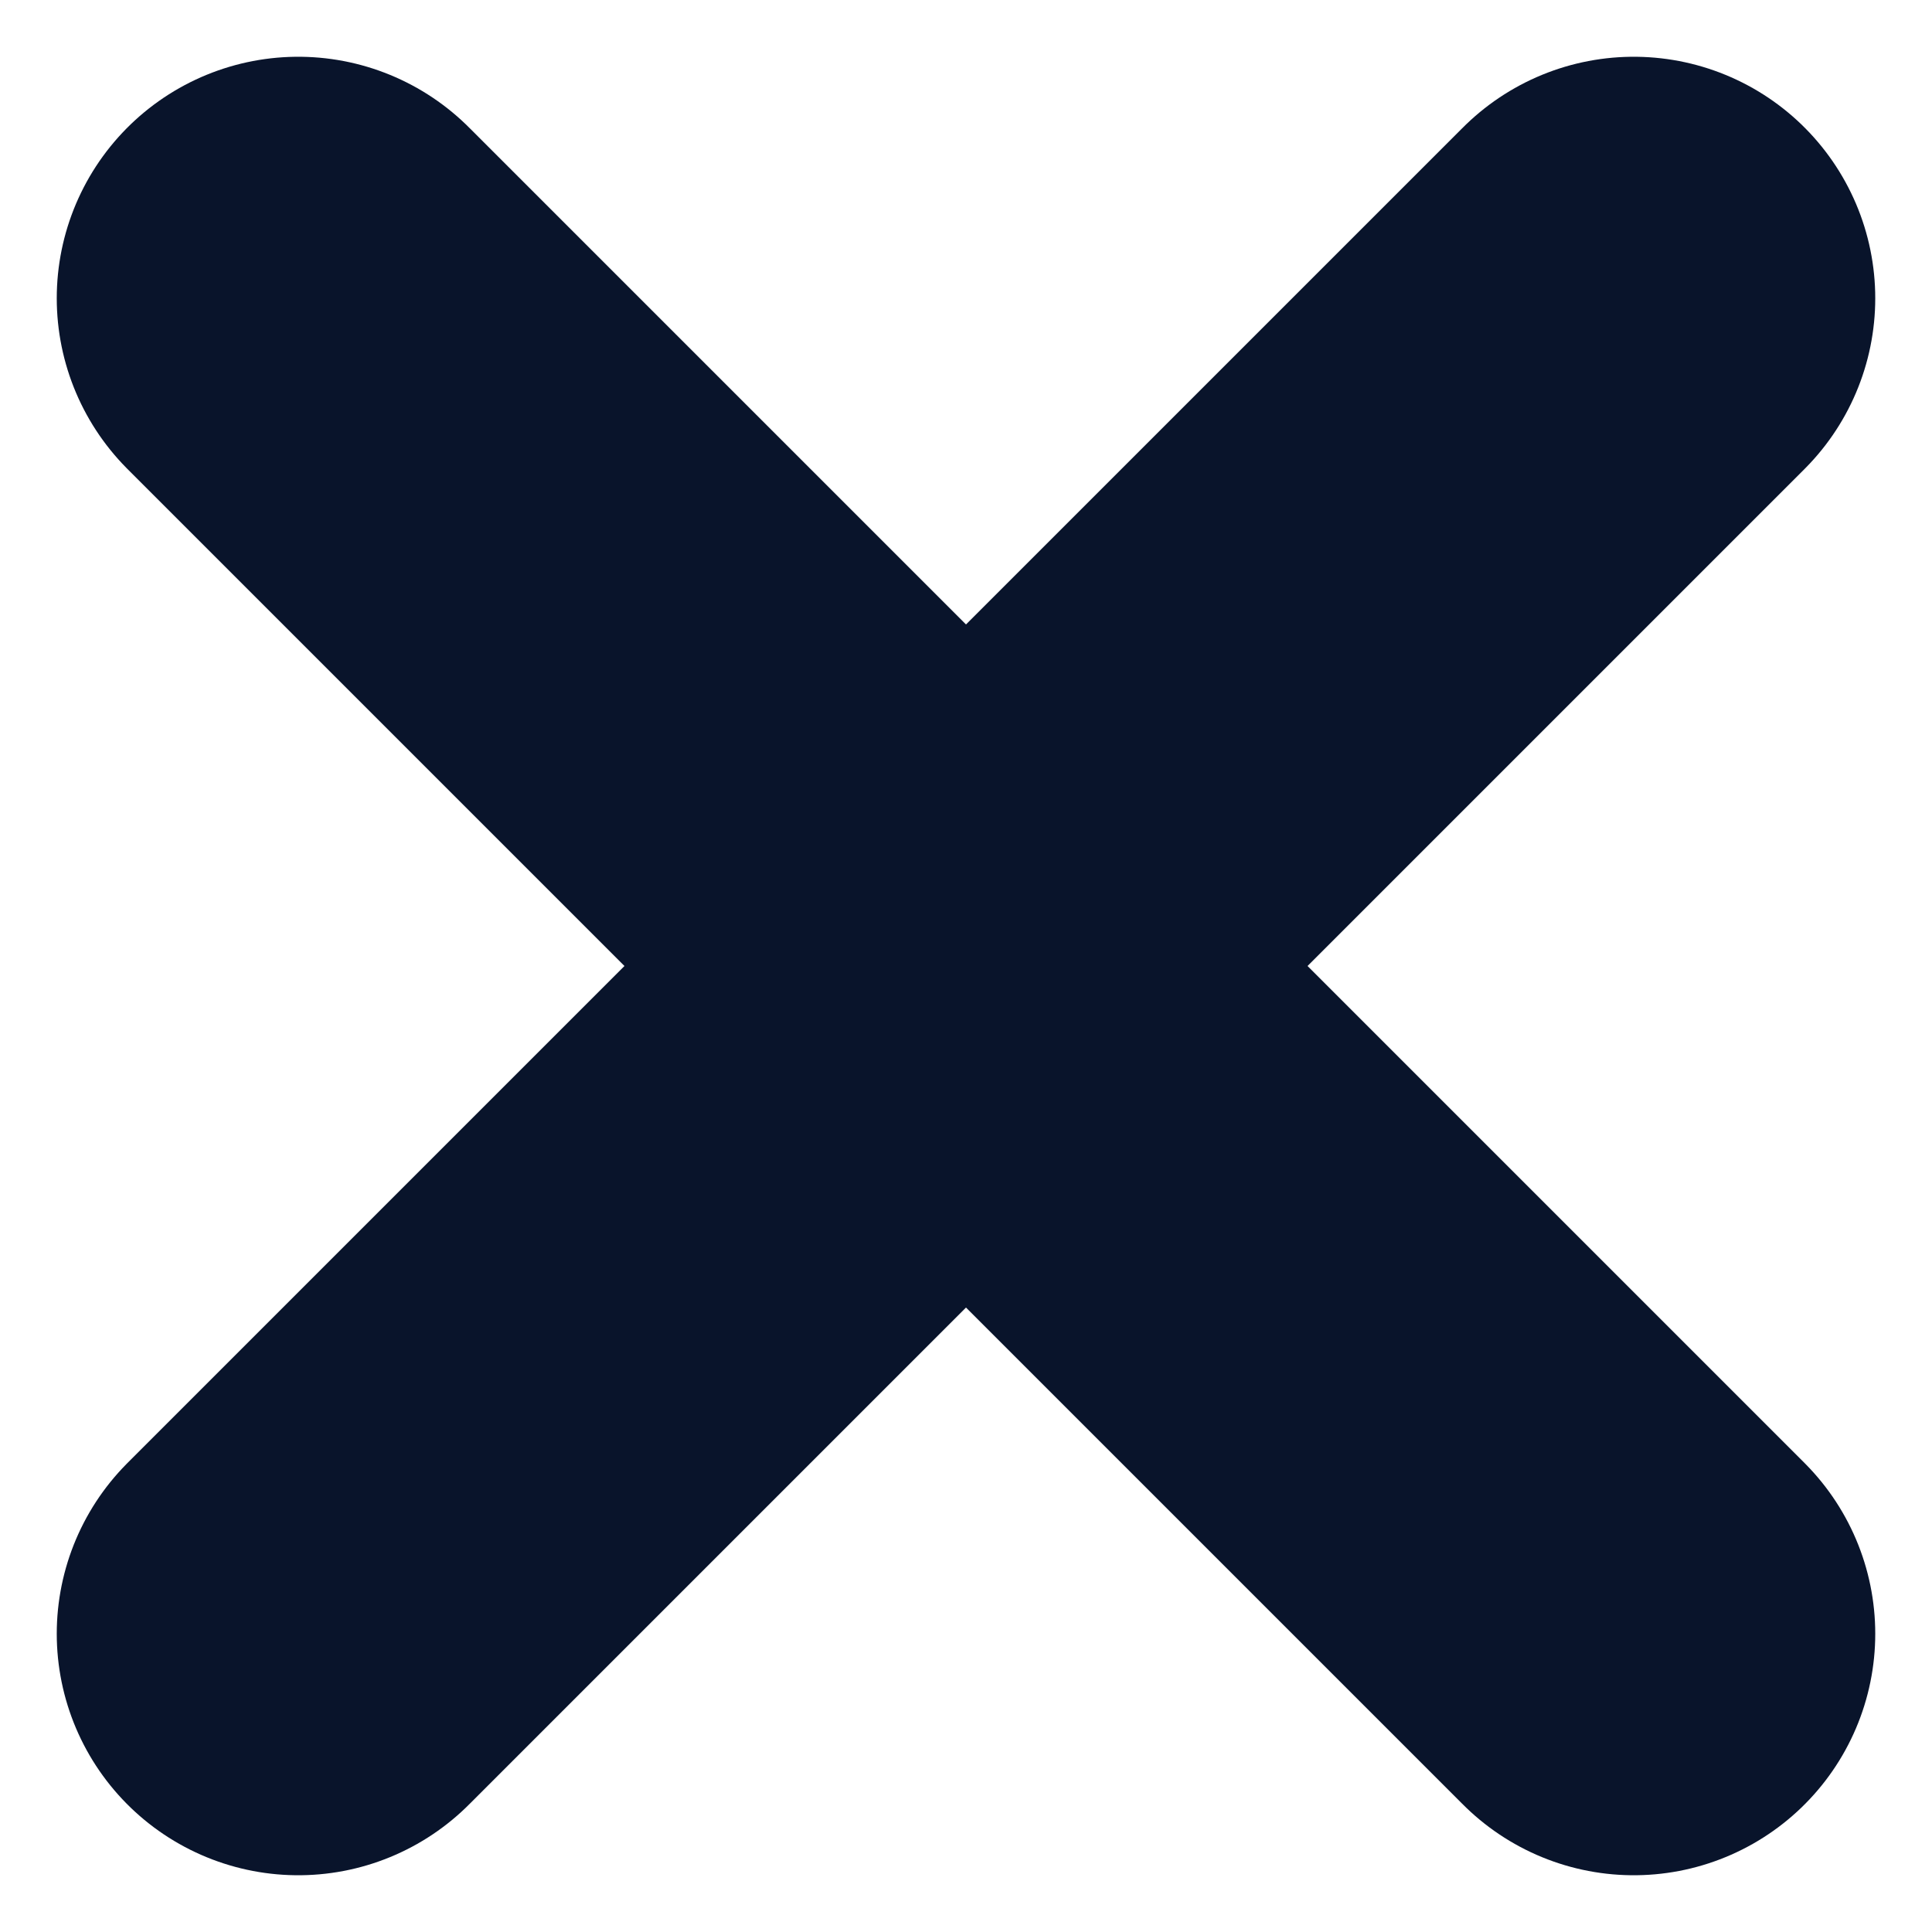 <svg xmlns="http://www.w3.org/2000/svg" version="1.1" viewBox="0 0 16 16">
 <path d="m2.47 13.53 11.06-11.06" fill="none" stroke="#09142b" stroke-linecap="round" stroke-linejoin="round" stroke-width="4" />
 <path d="m13.53 13.53-11.06-11.06" fill="none" stroke="#09142b" stroke-linecap="round" stroke-linejoin="round" stroke-width="4" />
</svg>